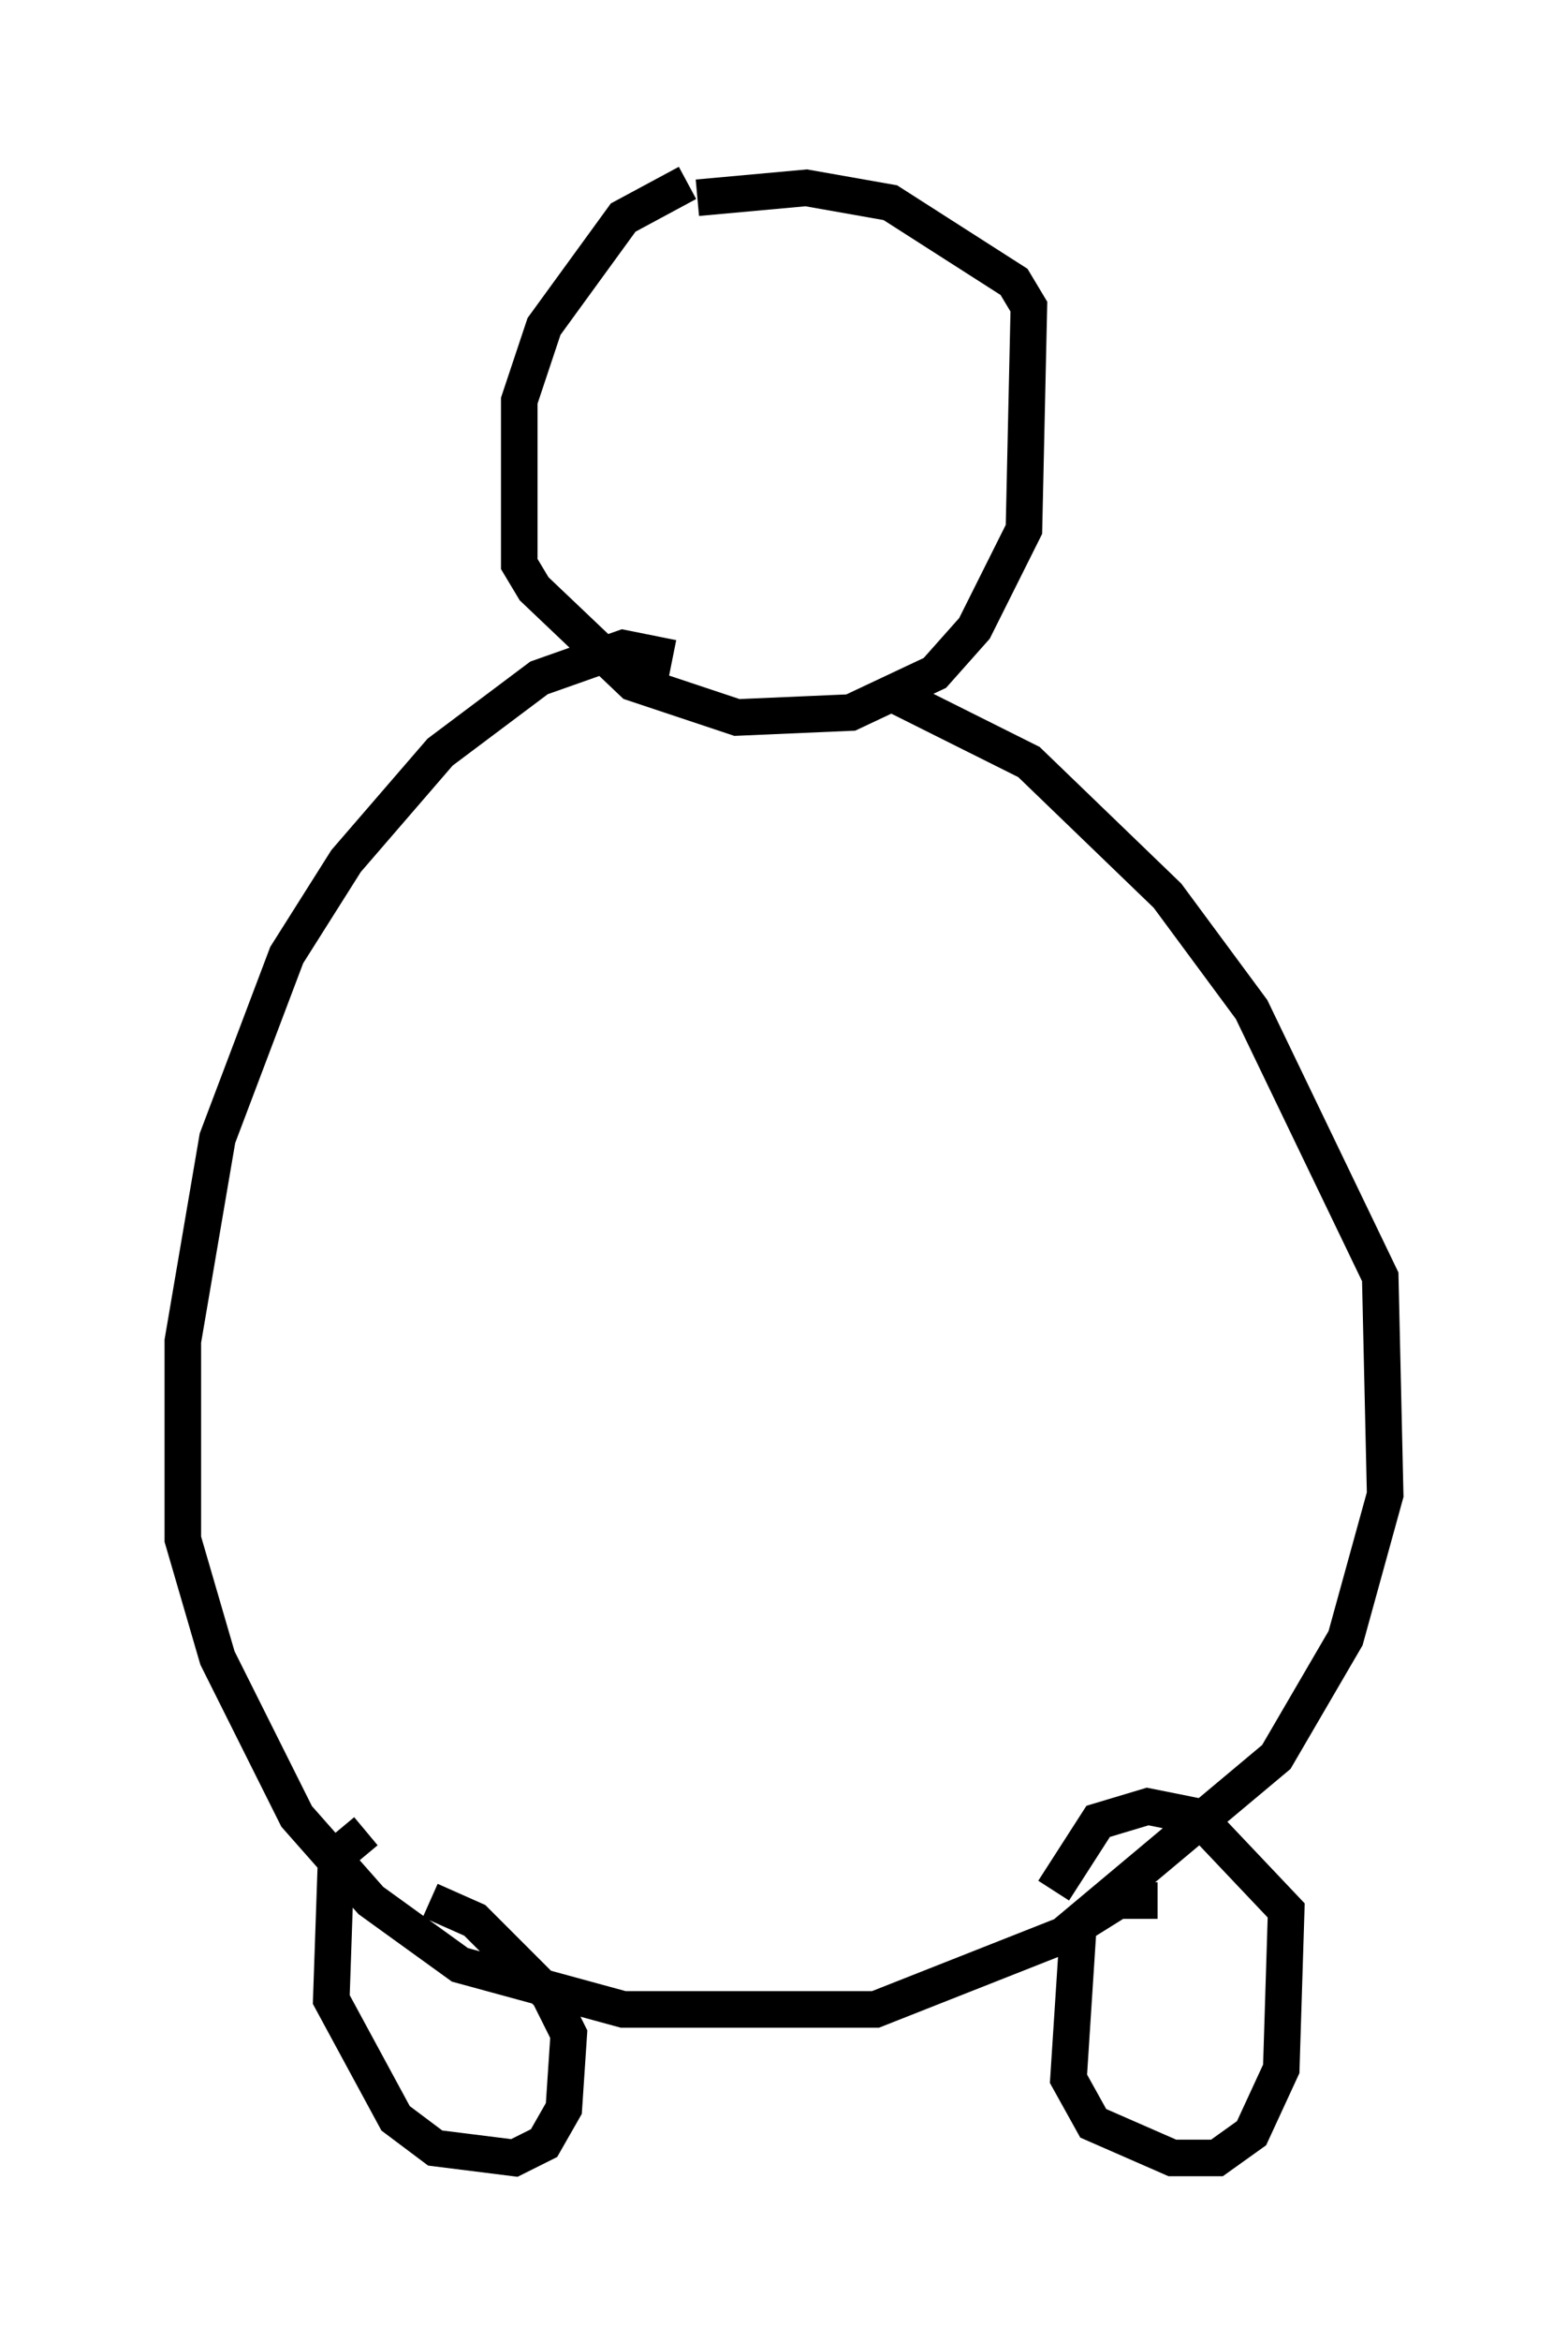 <?xml version="1.0" encoding="utf-8" ?>
<svg baseProfile="full" height="63.991" version="1.1" width="42.882" xmlns="http://www.w3.org/2000/svg" xmlns:ev="http://www.w3.org/2001/xml-events" xmlns:xlink="http://www.w3.org/1999/xlink"><defs /><rect fill="white" height="63.991" width="42.882" x="0" y="0" /><path d="M21.779, 5.406 m-2.977, -0.406 l-1.759, 0.947 -2.165, 2.977 l-0.677, 2.03 0.0, 4.465 l0.406, 0.677 2.706, 2.571 l2.842, 0.947 3.112, -0.135 l2.3, -1.083 1.083, -1.218 l1.353, -2.706 0.135, -6.089 l-0.406, -0.677 -3.383, -2.165 l-2.3, -0.406 -2.977, 0.271 m-0.677, 12.584 l-1.353, -0.271 -2.3, 0.812 l-2.706, 2.03 -2.571, 2.977 l-1.624, 2.571 -1.894, 5.007 l-0.947, 5.548 0.0, 5.413 l0.947, 3.248 2.165, 4.33 l2.03, 2.3 2.436, 1.759 l4.465, 1.218 6.901, 0.0 l5.142, -2.03 5.819, -4.871 l1.894, -3.248 1.083, -3.924 l-0.135, -5.954 -3.518, -7.307 l-2.3, -3.112 -3.789, -3.654 l-3.789, -1.894 m-14.344, 31.123 l-0.812, 0.677 -0.135, 3.924 l1.759, 3.248 1.083, 0.812 l2.165, 0.271 0.812, -0.406 l0.541, -0.947 0.135, -2.03 l-0.541, -1.083 -2.03, -2.03 l-1.218, -0.541 m19.892, 0.0 l-1.083, 0.0 -1.083, 0.677 l-0.271, 4.195 0.677, 1.218 l2.165, 0.947 1.218, 0.0 l0.947, -0.677 0.812, -1.759 l0.135, -4.33 -2.436, -2.571 l-1.353, -0.271 -1.353, 0.406 l-1.218, 1.894 " fill="none" stroke="black" stroke-width="1" /></svg>